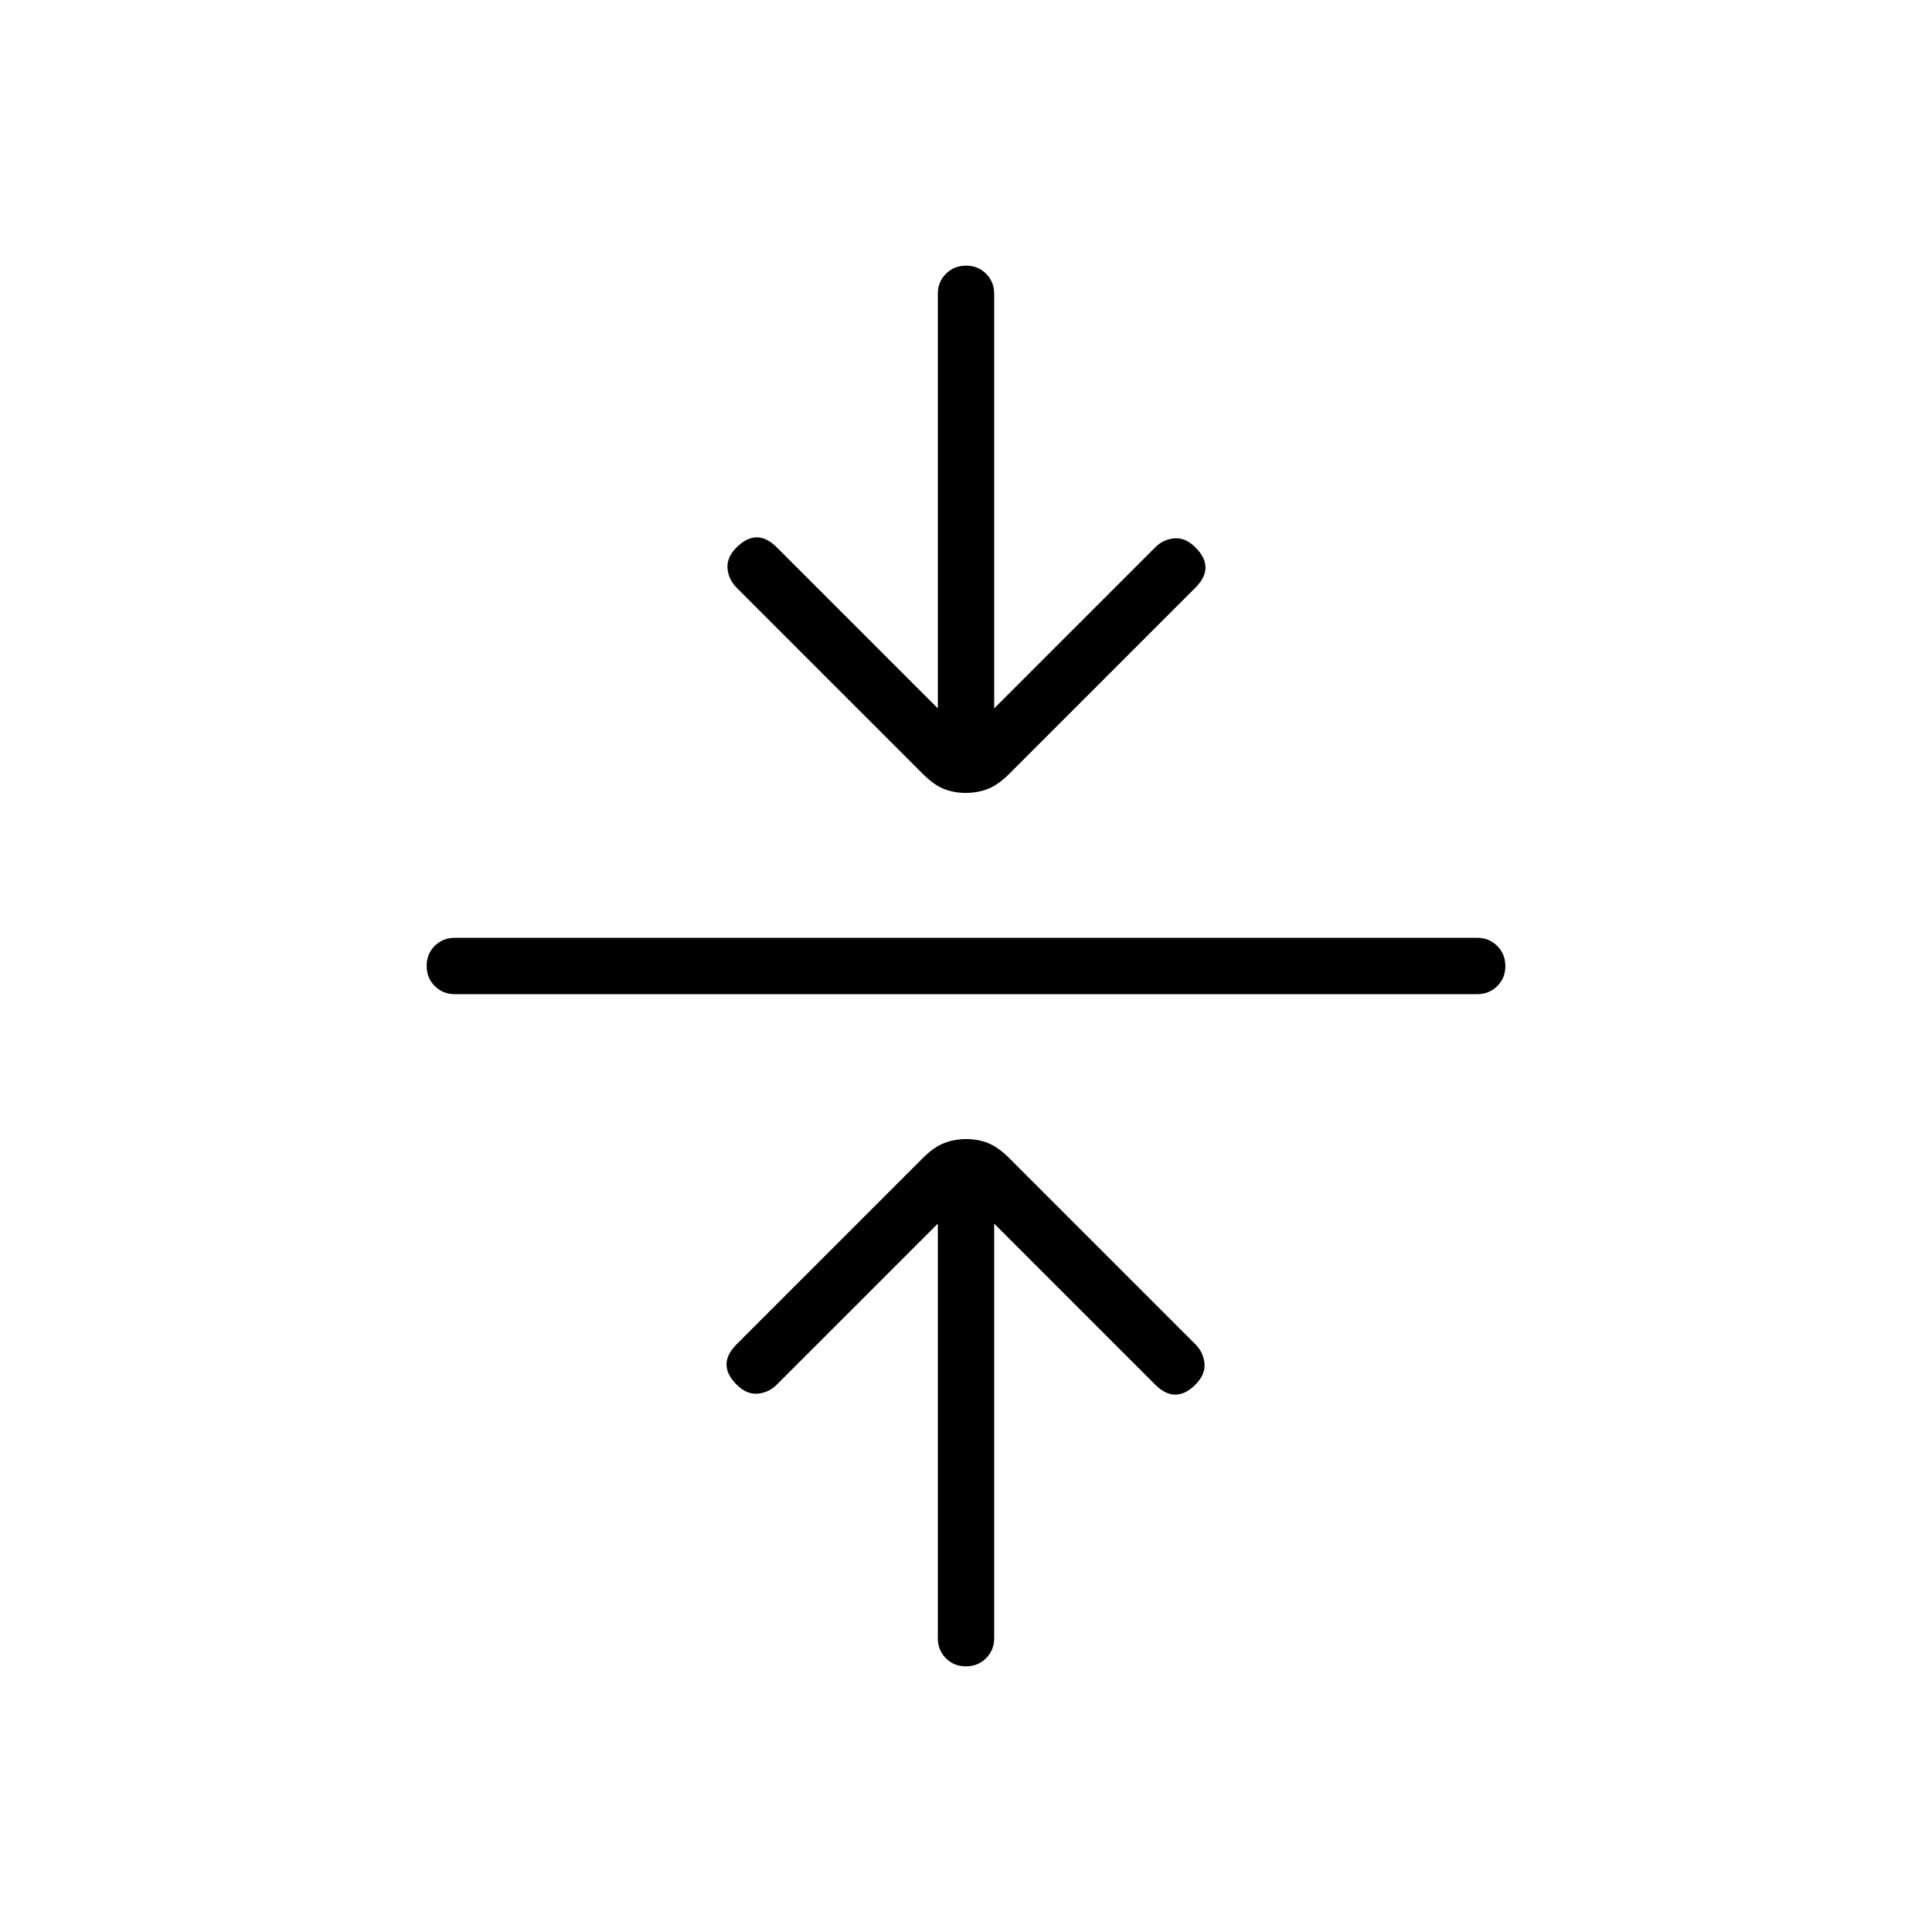 <svg xmlns="http://www.w3.org/2000/svg" height="24" viewBox="0 -960 960 960" width="24"><path d="m466-352-80 80q-4 4-9.5 4.5T366-272q-5-5-5-10t5-10l92.65-92.65Q464-390 469.13-392q5.14-2 11-2 5.87 0 10.87 2 5 2 10.35 7.35L594-292q4 4 4.5 9.5T594-272q-5 5-10 5t-10-5l-80-80v206q0 5.95-4.04 9.98-4.03 4.02-10 4.02-5.96 0-9.96-4.02-4-4.03-4-9.98v-206ZM226-466q-5.95 0-9.98-4.04-4.02-4.03-4.02-10 0-5.96 4.02-9.96 4.03-4 9.98-4h508q5.95 0 9.97 4.04 4.03 4.03 4.03 10 0 5.96-4.03 9.96-4.02 4-9.97 4H226Zm240-142v-206q0-5.95 4.04-9.97 4.03-4.03 10-4.03 5.96 0 9.96 4.03 4 4.02 4 9.97v206l80-80q4-4 9.5-4.5T594-688q5 5 5 10t-5 10l-92.65 92.65Q496-570 490.87-568q-5.14 2-11 2-5.87 0-10.87-2-5-2-10.35-7.35L366-668q-4-4-4.5-9.5T366-688q5-5 10-5t10 5l80 80Z"/></svg>